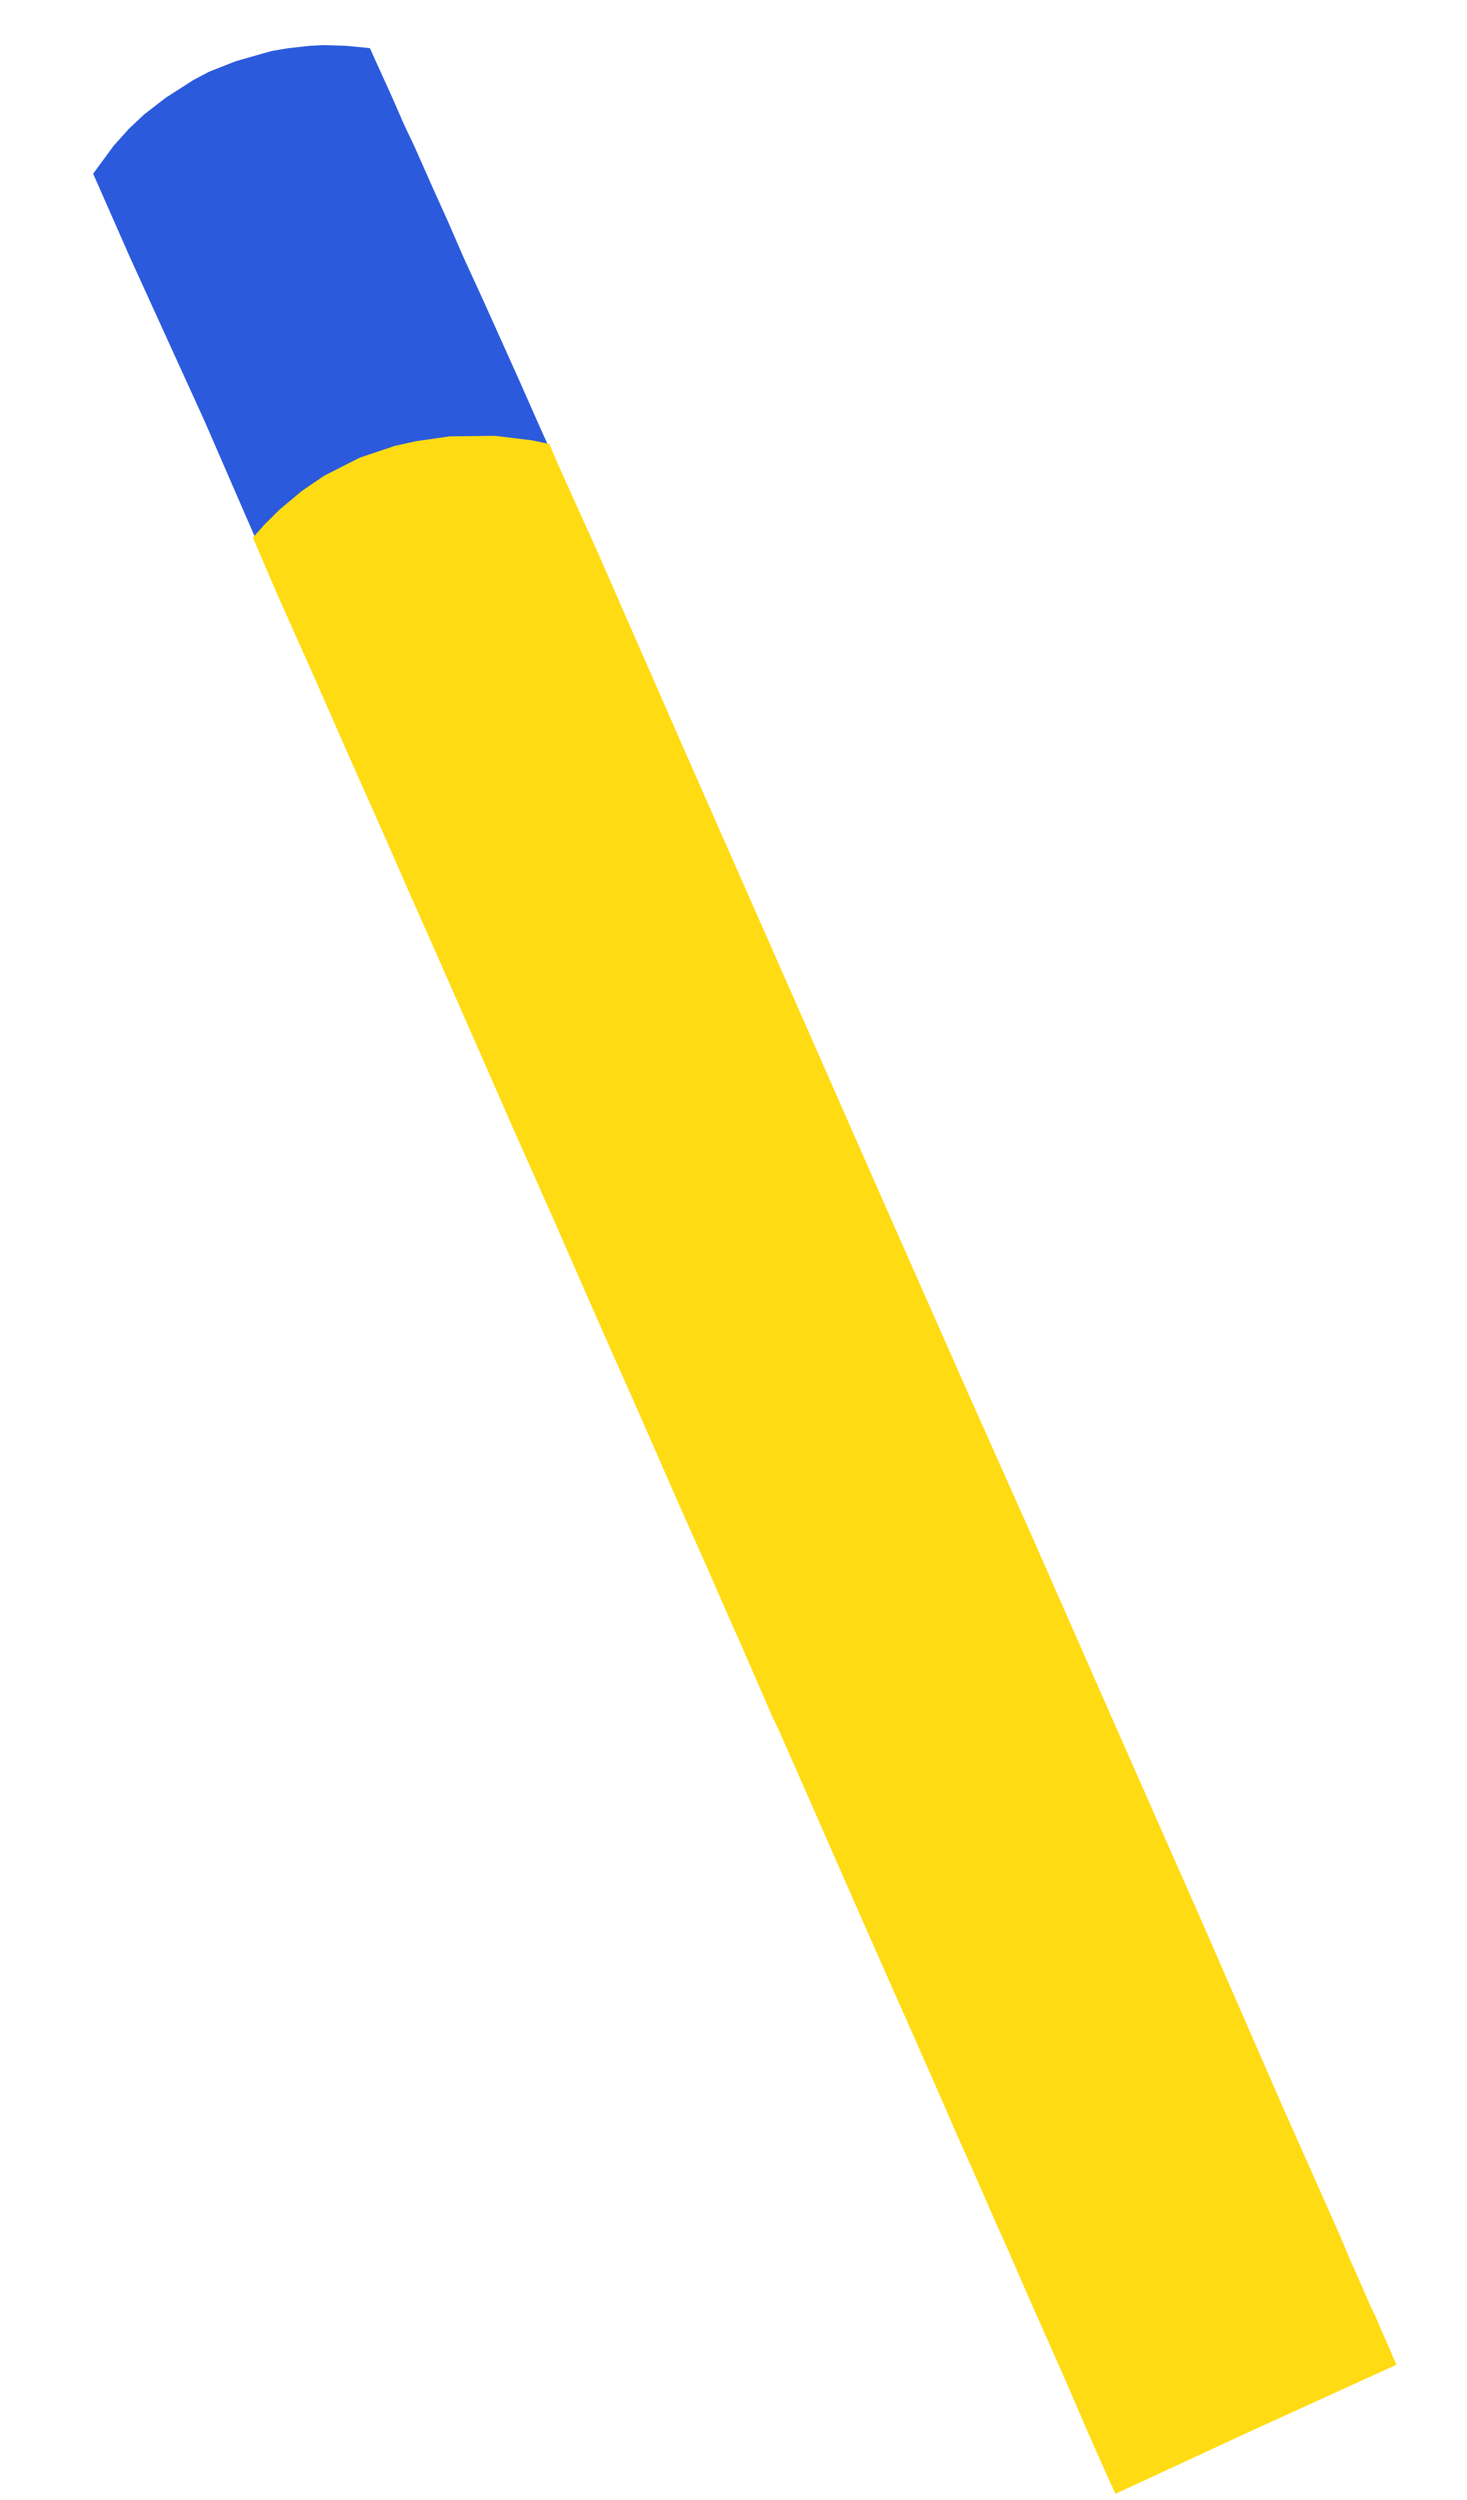 <svg width="81" height="138" viewBox="0 0 81 138" fill="none" xmlns="http://www.w3.org/2000/svg">
<path d="M14.734 31.157L11.283 23.216L7.187 14.229L5.143 9.589L6.269 8.054L7.114 7.111L7.965 6.31L9.172 5.381L10.691 4.408L11.577 3.944L13.038 3.372L14.987 2.818L15.934 2.657L17.124 2.527L17.858 2.489L19.045 2.526L20.071 2.619L20.424 2.659L20.787 3.464L21.649 5.361L22.317 6.893L22.858 8.028L23.985 10.569L24.735 12.229L25.604 14.227L26.692 16.598L27.732 18.91L28.755 21.188L29.81 23.576L30.897 25.99L29.311 25.685L27.293 25.524L25.793 25.532L23.655 25.823L21.428 26.407L19.166 27.401L17.852 28.236L16.8 29.008L15.752 29.965L14.795 31.066L14.734 31.157Z" fill="#2B5ADC"/>
<path d="M77.008 130.57L69.15 134.149L62.958 137.017L61.589 137.649L61.089 136.557L59.994 134.084L58.796 131.307L57.419 128.2L56.823 126.862L55.721 124.33L55.068 122.874L53.611 119.555L52.886 117.946L51.792 115.431L50.23 111.892L49.071 109.284L47.742 106.278L46.229 102.84L44.547 99.004L43.034 95.567L42.638 94.737L40.908 90.757L40.24 89.267L39.146 86.752L38.195 84.627L37.092 82.137L35.949 79.521L34.951 77.252L33.751 74.559L32.705 72.188L31.53 69.504L30.548 67.269L29.404 64.695L28.245 62.087L26.837 58.869L26.072 57.133L24.832 54.314L23.504 51.308L22.65 49.386L20.96 45.533L19.414 42.07L18.4 39.767L17.434 37.565L15.267 32.713L13.965 29.674L14.603 28.954L15.454 28.111L16.68 27.09L17.893 26.262L19.86 25.263L21.786 24.615L22.937 24.358L24.813 24.087L27.324 24.055L29.408 24.309L30.339 24.51L30.789 25.585L33.029 30.548L34.944 34.917L37.576 40.92L40.643 47.88L44.58 56.796L48.355 65.373L53.467 76.931L56.882 84.578L61.189 94.358L66.454 106.28L70.783 116.195L73.98 123.384L74.156 123.799L74.437 124.476L74.63 124.924L74.945 125.627L75.194 126.194L75.693 127.329L75.952 127.871L76.555 129.268L76.684 129.539L76.804 129.836L77.005 130.301L77.11 130.521L77.008 130.57Z" fill="#FFDB13"/>
</svg>

